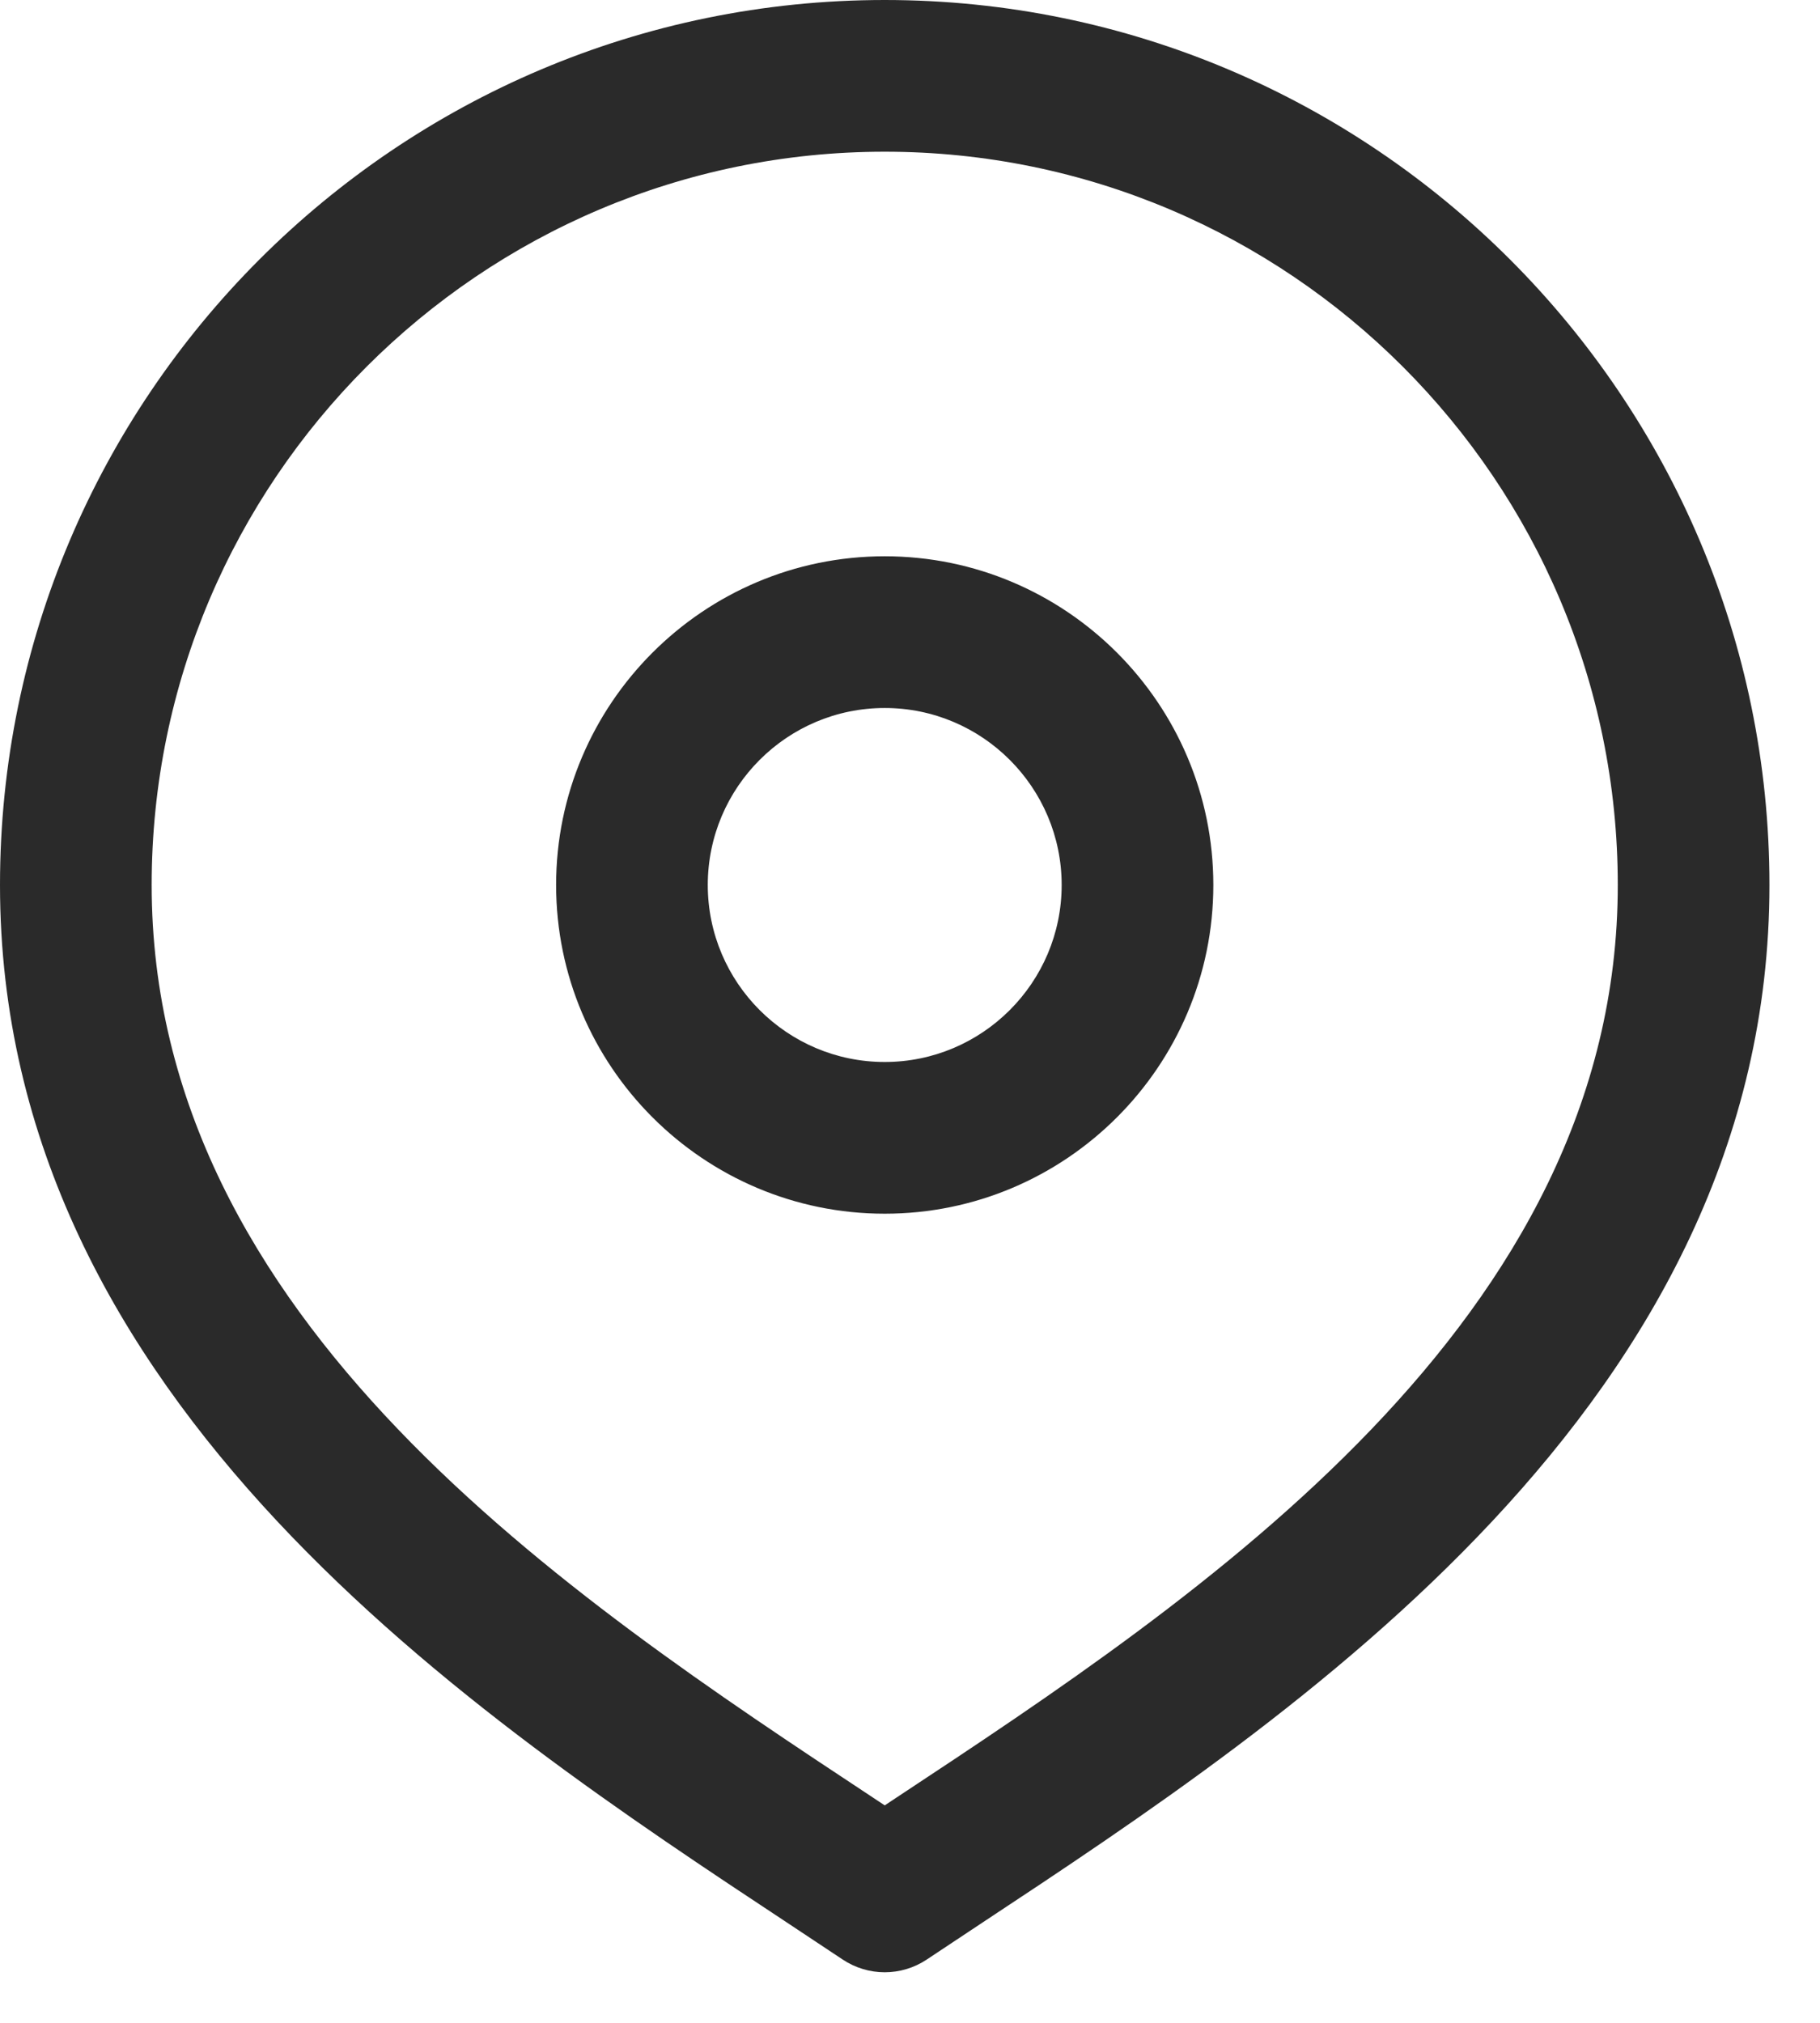 <svg preserveAspectRatio="none" width="100%" height="100%" overflow="visible" style="display: block;" viewBox="0 0 18 20" fill="none" xmlns="http://www.w3.org/2000/svg">
<path id="location-pin" d="M8.75 0C3.925 0 0 3.925 0 8.75C0 13.868 4.697 16.97 7.805 19.023L8.334 19.374C8.46 19.458 8.605 19.5 8.75 19.5C8.895 19.5 9.04 19.458 9.166 19.374L9.695 19.023C12.803 16.97 17.5 13.868 17.5 8.75C17.5 3.925 13.575 0 8.75 0ZM8.869 17.771L8.75 17.85L8.631 17.771C5.621 15.783 1.5 13.061 1.5 8.75C1.5 4.752 4.752 1.5 8.75 1.5C12.748 1.5 16 4.752 16 8.75C16 13.061 11.878 15.784 8.869 17.771ZM8.75 5.5C6.958 5.5 5.5 6.958 5.5 8.75C5.5 10.542 6.958 12 8.75 12C10.542 12 12 10.542 12 8.75C12 6.958 10.542 5.5 8.75 5.5ZM8.75 10.5C7.785 10.5 7 9.715 7 8.75C7 7.785 7.785 7 8.75 7C9.715 7 10.5 7.785 10.5 8.75C10.5 9.715 9.715 10.5 8.75 10.5Z" fill="#2A2A2A"/>
</svg>

